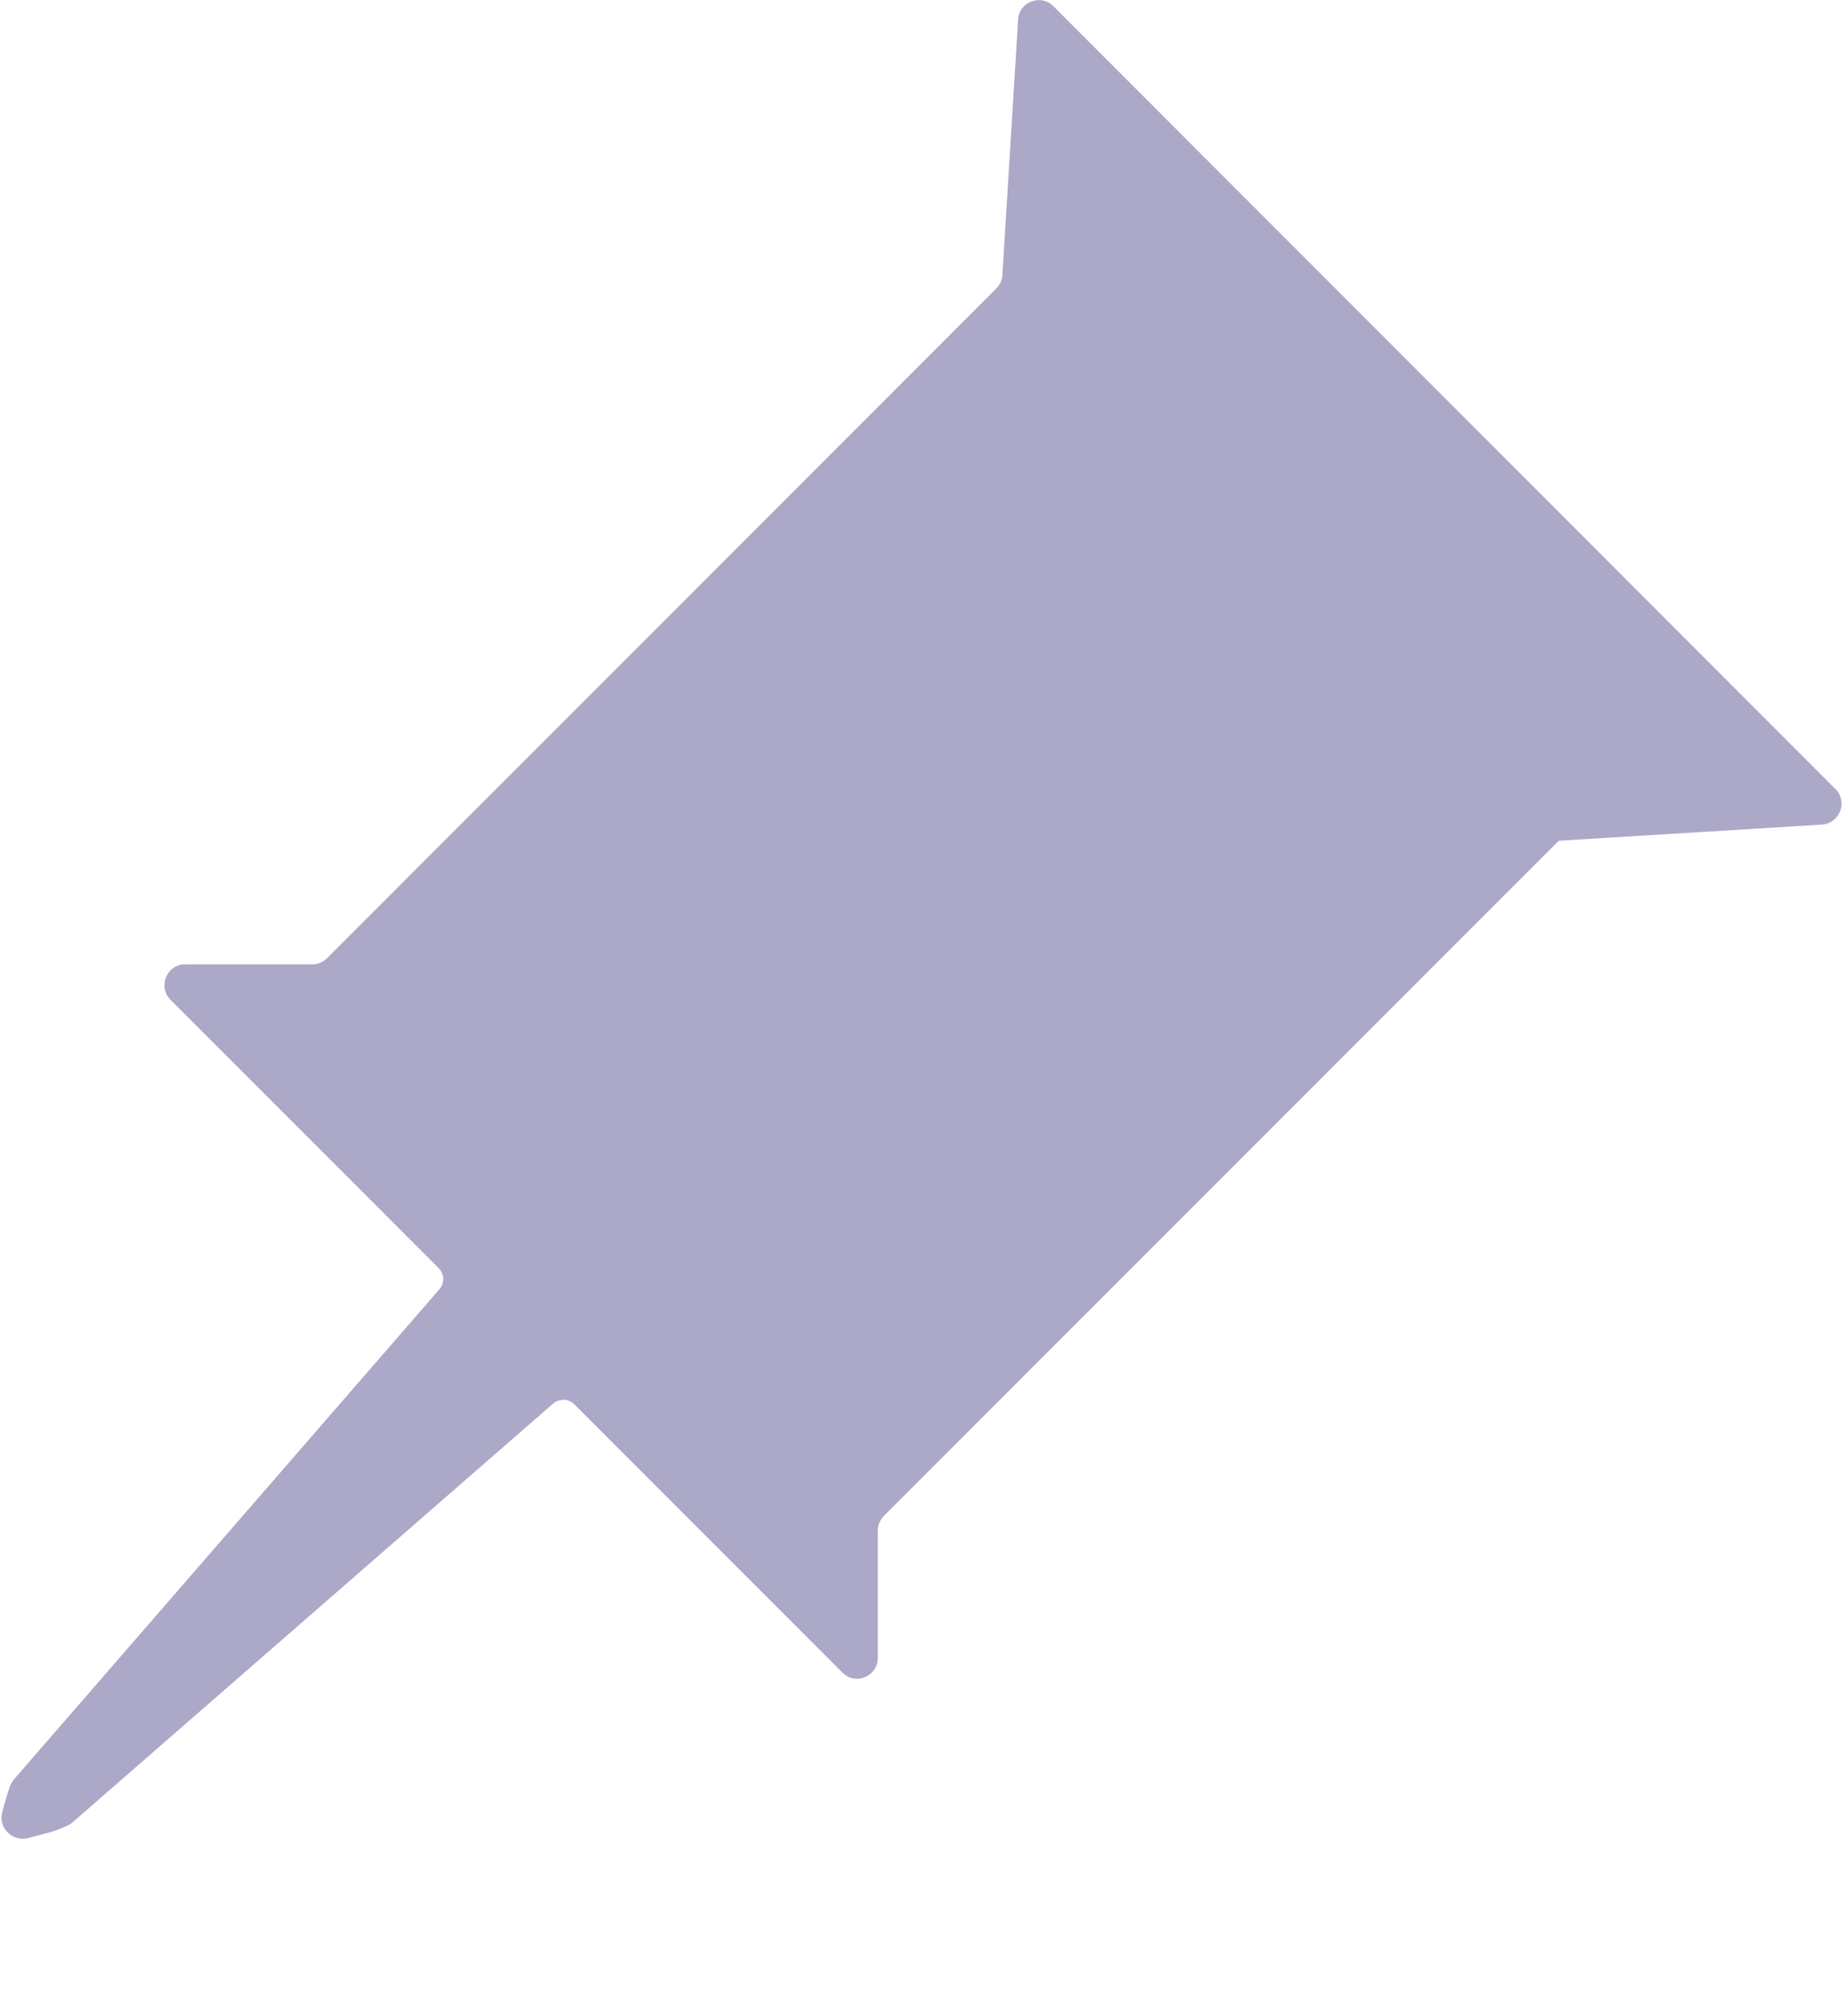 <?xml version="1.0" encoding="UTF-8"?>
<svg width="12px" height="13px" viewBox="0 0 12 13" version="1.1" xmlns="http://www.w3.org/2000/svg" xmlns:xlink="http://www.w3.org/1999/xlink">
    <!-- Generator: Sketch 62 (91390) - https://sketch.com -->
    <title>图钉_浅紫_1</title>
    <desc>Created with Sketch.</desc>
    <g id="图钉_浅紫_1" stroke="none" stroke-width="1" fill="none" fill-rule="evenodd">
        <g id="编组" fill="#ABA8C8" fill-rule="nonzero">
            <path d="M11.953,11.759 C11.931,11.674 11.913,11.621 11.904,11.593 C11.897,11.577 11.889,11.561 11.878,11.548 L9.115,8.367 C9.08,8.327 9.082,8.267 9.12,8.229 L10.861,6.488 C10.945,6.403 10.886,6.258 10.765,6.258 L9.939,6.258 C9.904,6.258 9.869,6.244 9.844,6.218 L5.499,1.873 C5.475,1.849 5.462,1.819 5.459,1.786 L5.357,0.128 C5.351,0.011 5.209,-0.041 5.128,0.04 L0.049,5.121 C-0.032,5.202 0.021,5.343 0.137,5.351 L1.846,5.456 L6.228,9.837 C6.253,9.863 6.268,9.896 6.268,9.933 L6.268,10.759 C6.268,10.879 6.413,10.939 6.497,10.855 L8.238,9.114 C8.276,9.075 8.337,9.074 8.377,9.109 L11.497,11.826 C11.505,11.834 11.515,11.84 11.526,11.845 C11.551,11.857 11.606,11.883 11.669,11.897 L11.789,11.929 C11.889,11.952 11.982,11.859 11.953,11.759 Z" id="路径" transform="translate(5.984, 5.967) scale(-1, 1) translate(-5.984, -5.967) "></path>
        </g>
    </g>
</svg>